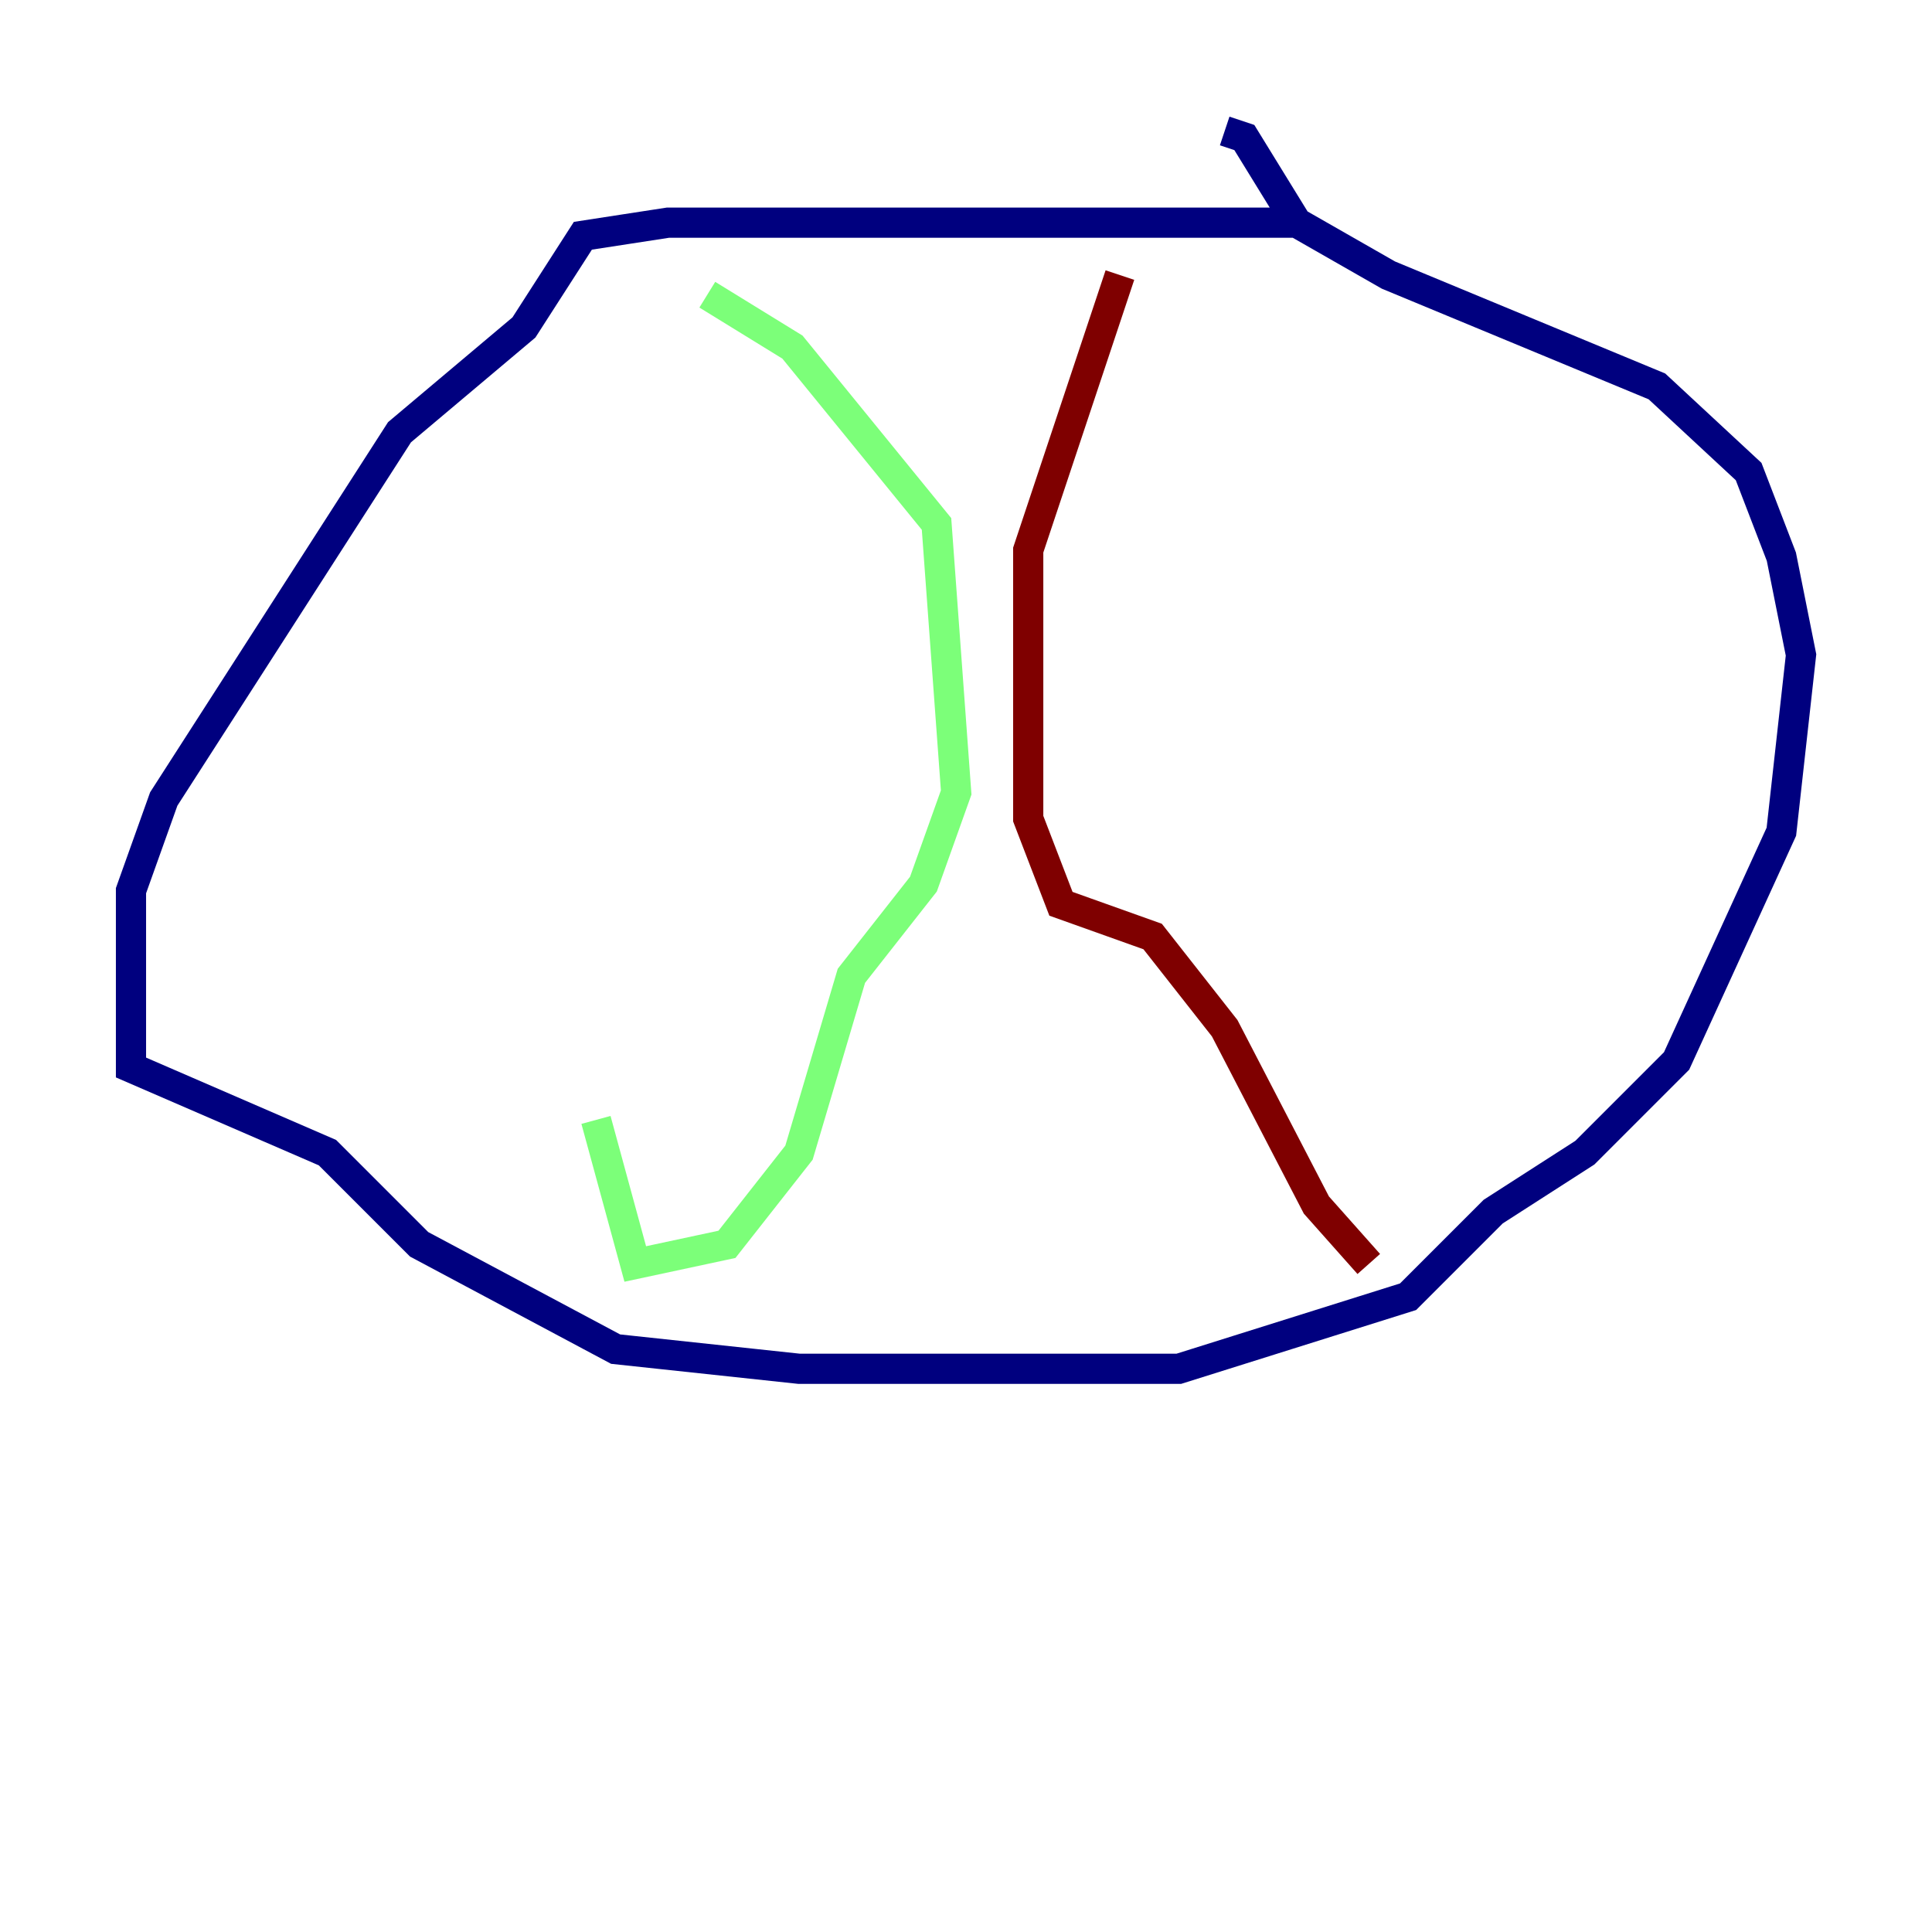 <?xml version="1.0" encoding="utf-8" ?>
<svg baseProfile="tiny" height="128" version="1.2" viewBox="0,0,128,128" width="128" xmlns="http://www.w3.org/2000/svg" xmlns:ev="http://www.w3.org/2001/xml-events" xmlns:xlink="http://www.w3.org/1999/xlink"><defs /><polyline fill="none" points="85.912,14.752 44.258,14.752 38.617,15.62 34.712,21.695 26.468,28.637 10.848,52.936 8.678,59.01 8.678,70.725 21.695,76.366 27.77,82.441 40.786,89.383 52.936,90.685 78.102,90.685 93.288,85.912 98.929,80.271 105.003,76.366 111.078,70.291 118.02,55.105 119.322,43.39 118.02,36.881 115.851,31.241 109.776,25.6 91.986,18.224 85.912,14.752 82.441,9.112 81.139,8.678" stroke="#00007f" stroke-width="2" /><polyline fill="none" points="46.861,19.525 52.502,22.997 62.047,34.712 63.349,52.502 61.18,58.576 56.407,64.651 52.936,76.366 48.163,82.441 42.088,83.742 39.485,74.197" stroke="#7cff79" stroke-width="2" /><polyline fill="none" points="74.197,18.224 68.122,36.447 68.122,54.237 70.291,59.878 76.366,62.047 81.139,68.122 87.214,79.837 90.685,83.742" stroke="#7f0000" stroke-width="2" /></svg>